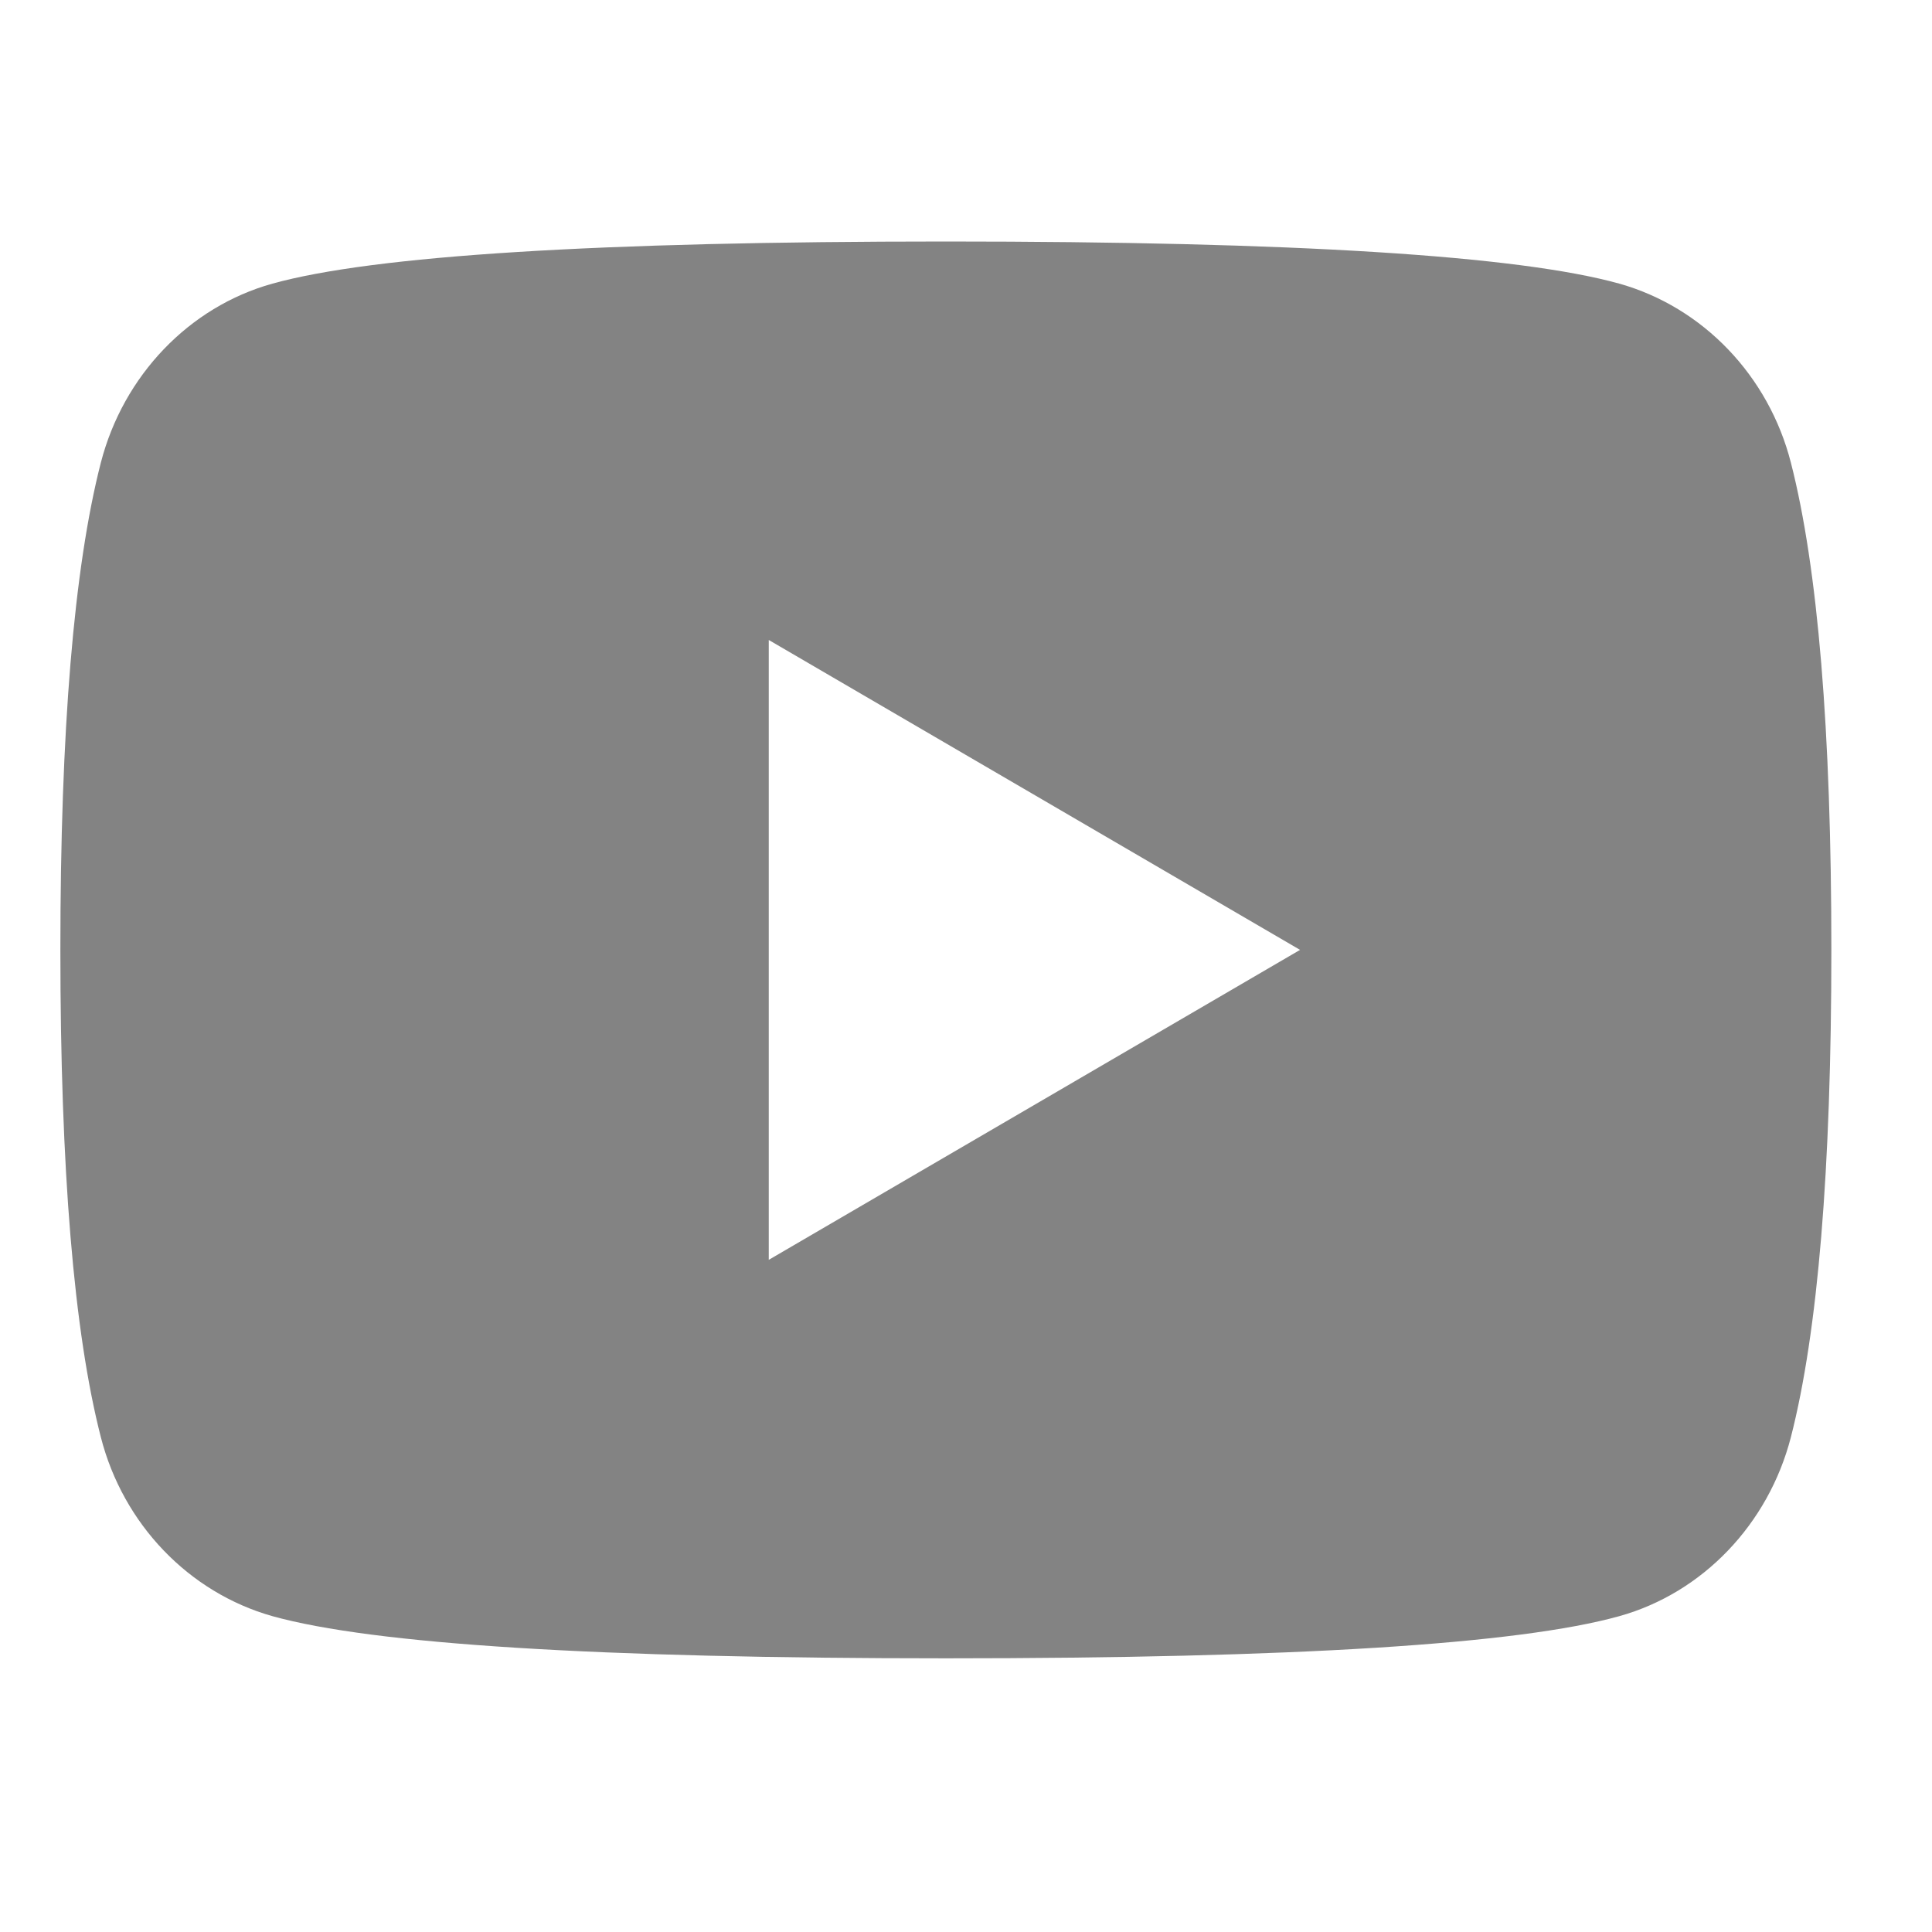 <svg xmlns="http://www.w3.org/2000/svg" xmlns:xlink="http://www.w3.org/1999/xlink" fill="none" version="1.1" width="32" height="32" viewBox="0 0 32 32"><g><g><rect x="0" y="0" width="32" height="32" rx="0" fill="#D8D8D8" fill-opacity="0"/></g><g><path d="M29.663,7.664Q30.333,10.277,30.333,15.733Q30.333,21.189,29.663,23.803C29.29,25.248,28.2,26.384,26.82,26.769Q24.314,27.467,15.667,27.467Q7.024,27.467,4.513,26.769C3.127,26.378,2.038,25.243,1.67,23.803Q1,21.189,1,15.733Q1,10.277,1.67,7.664C2.043,6.219,3.133,5.082,4.512,4.698Q7.024,4,15.667,4Q24.314,4,26.821,4.698C28.207,5.088,29.295,6.224,29.663,7.664ZM12.733,20.867L21.533,15.733L12.733,10.6L12.733,20.867Z" fill="#838383" fill-opacity="1"/></g></g></svg>
